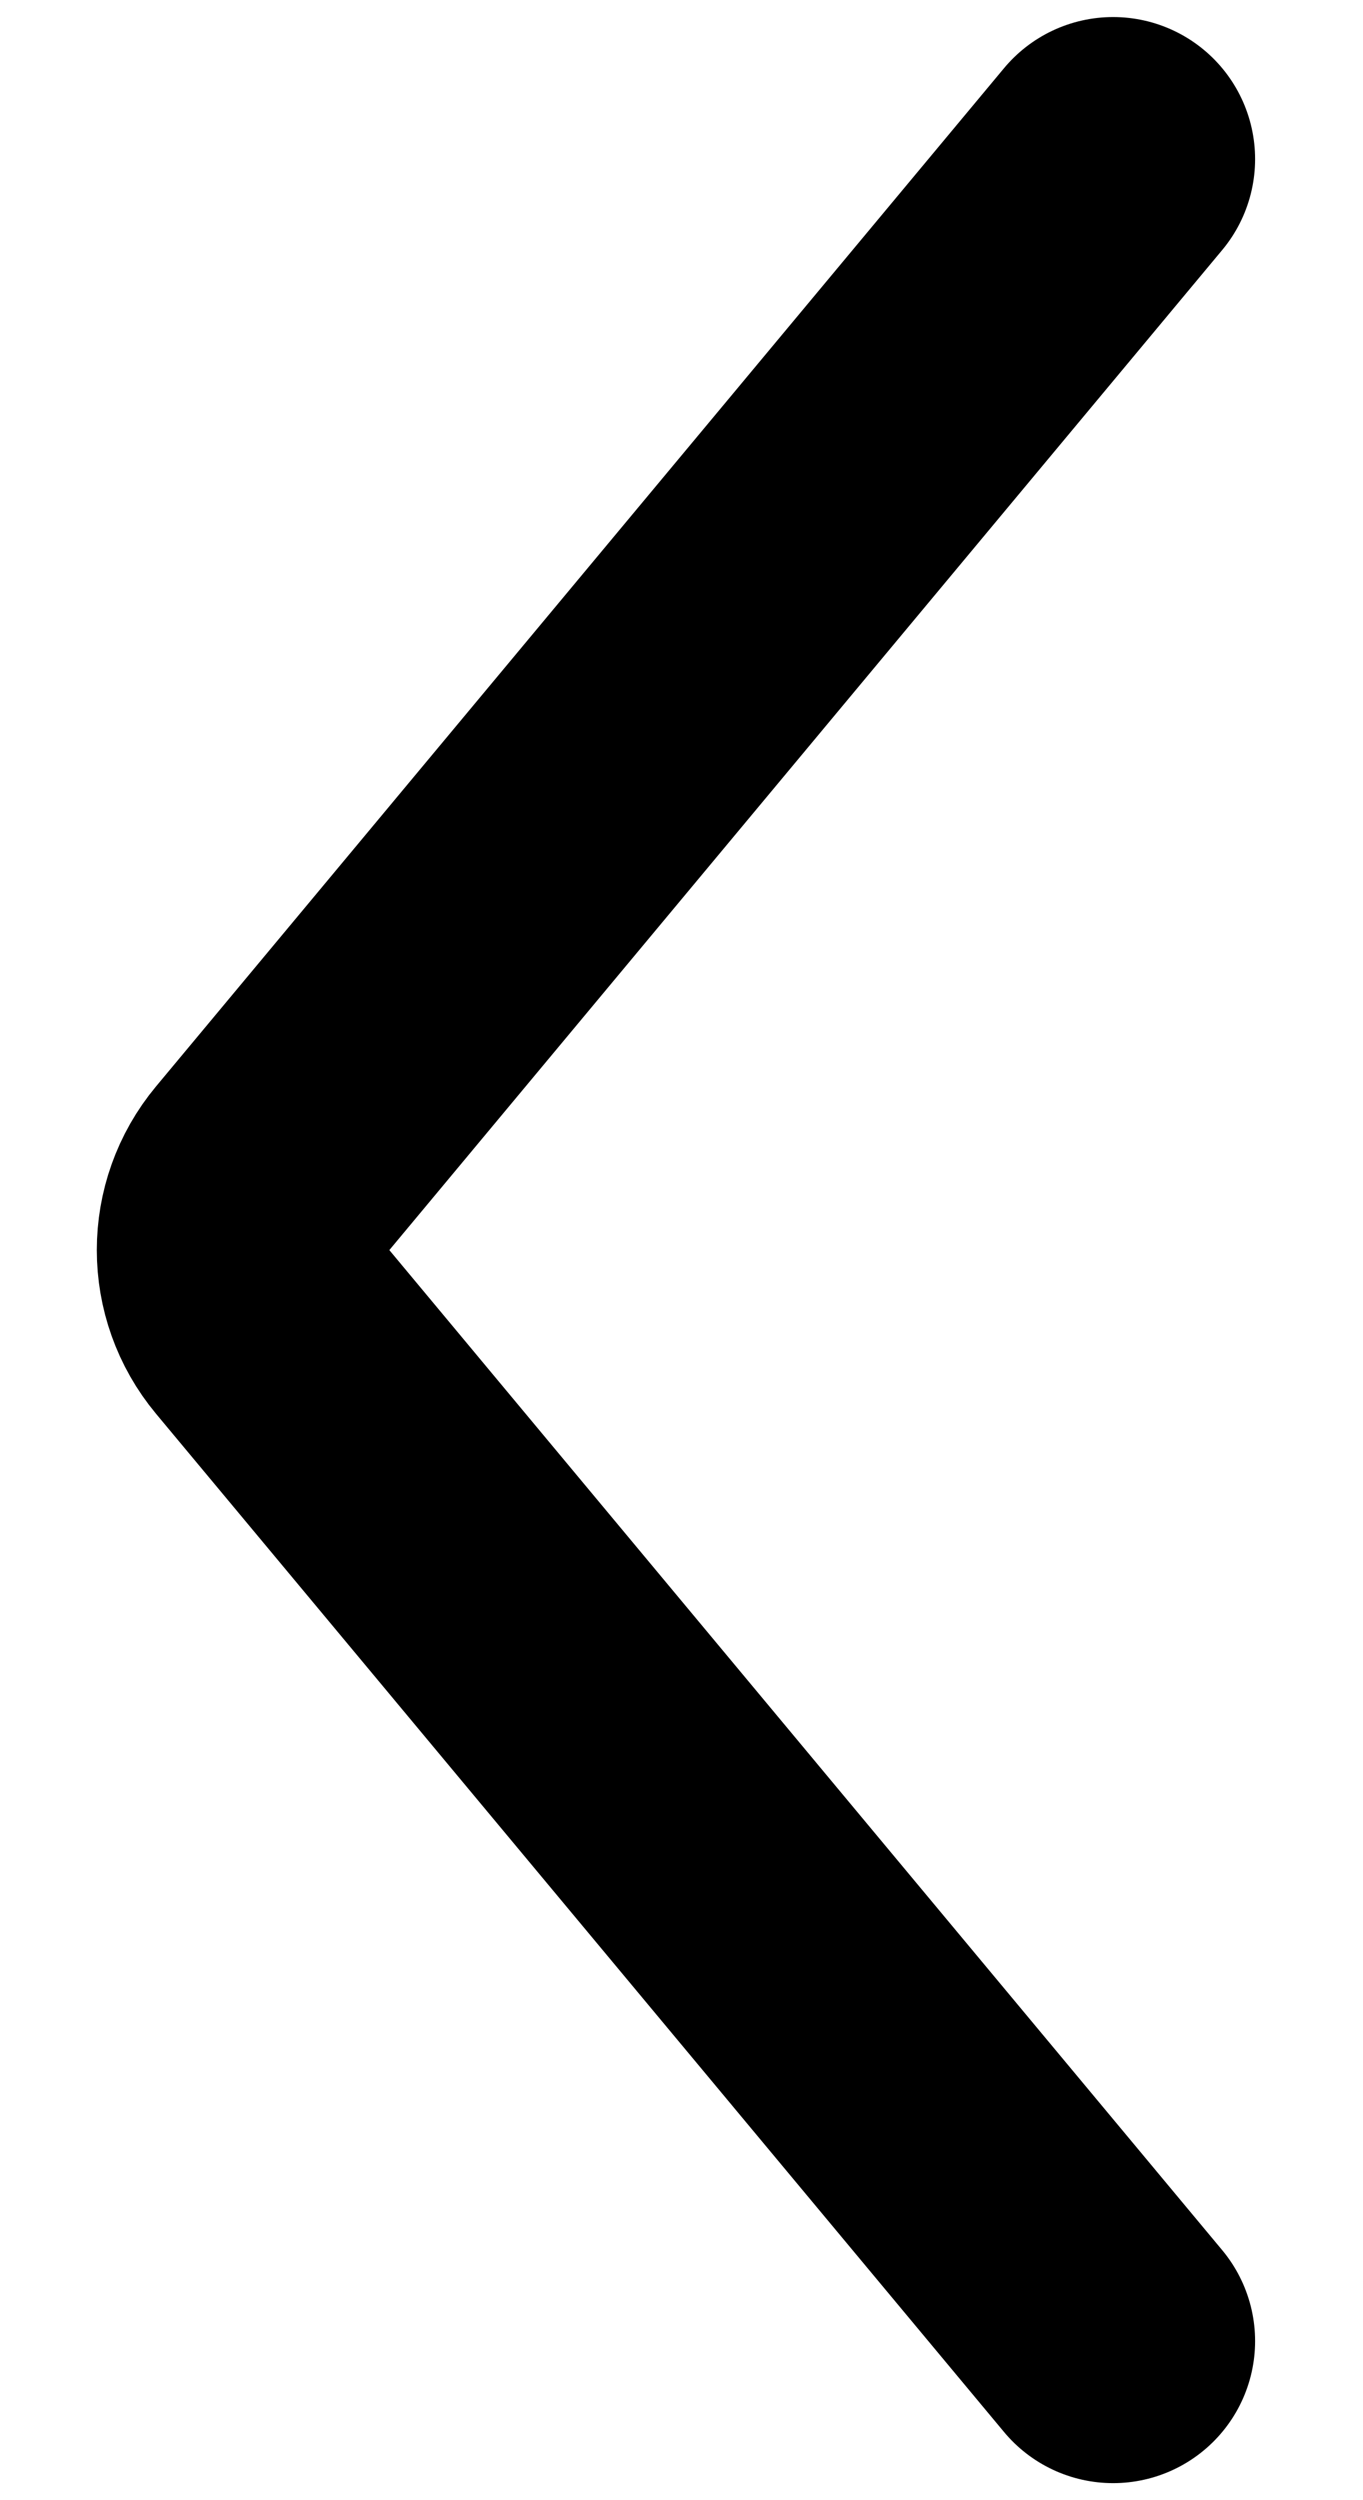 <svg width="12" height="22" viewBox="0 0 12 22" xmlns="http://www.w3.org/2000/svg">
<path d="M9.8 1.4L2.334 10.36C2.025 10.731 2.025 11.269 2.334 11.64L9.8 20.6" stroke="currentColor" stroke-width="2.5" stroke-linecap="round" stroke-linejoin="round" fill="none"/>
</svg>
